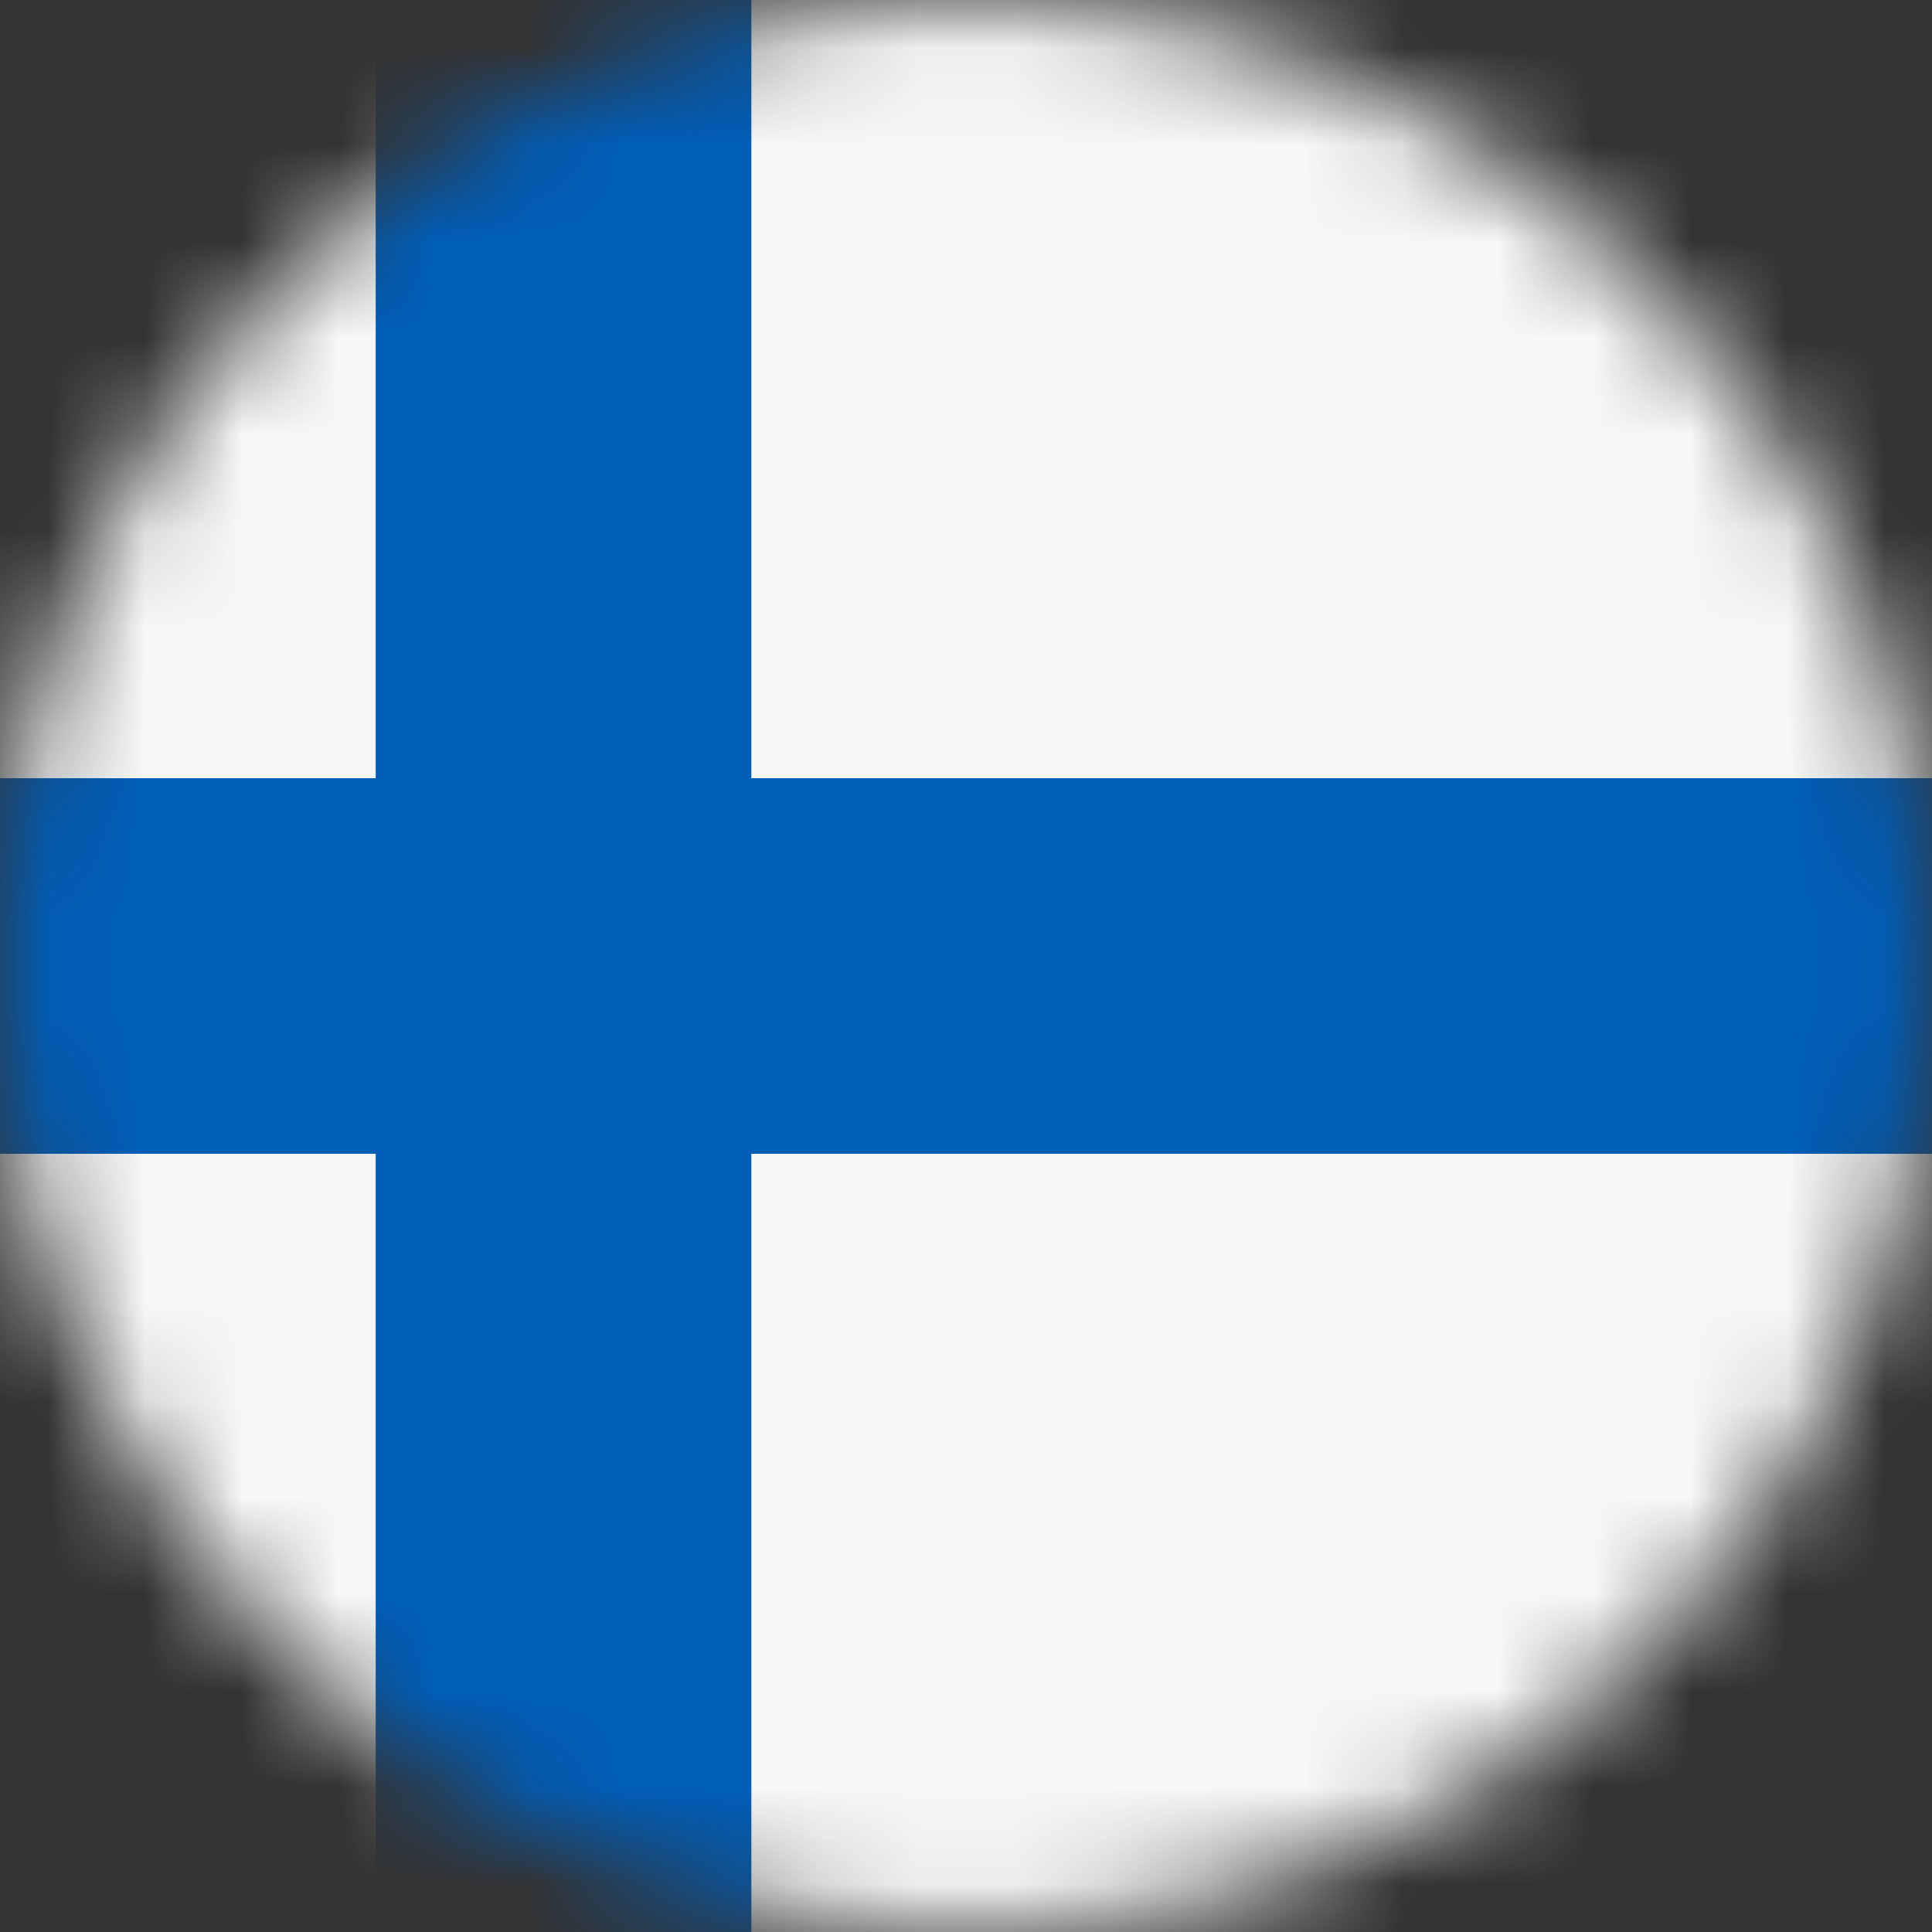 <svg width="20" height="20" viewBox="0 0 20 20" fill="none" xmlns="http://www.w3.org/2000/svg">
<rect x="0" y="0" width="20" height="20" fill="#333333" stroke="none"/>
<mask id="mask0_11482_5146" style="mask-type:alpha" maskUnits="userSpaceOnUse" x="0" y="0" width="20" height="20">
<circle cx="10" cy="10" r="10" fill="#D9D9D9"/>
</mask>
<g mask="url(#mask0_11482_5146)">
<rect width="20" height="20" fill="#F5F7F8"/>
<path d="M3.889 20H7.778L7.778 11.944L20 11.944V8.056L7.778 8.056L7.778 0H3.889L3.889 8.056H0V11.944H3.889L3.889 20Z" fill="#005EB8"/>
</g>
</svg>
